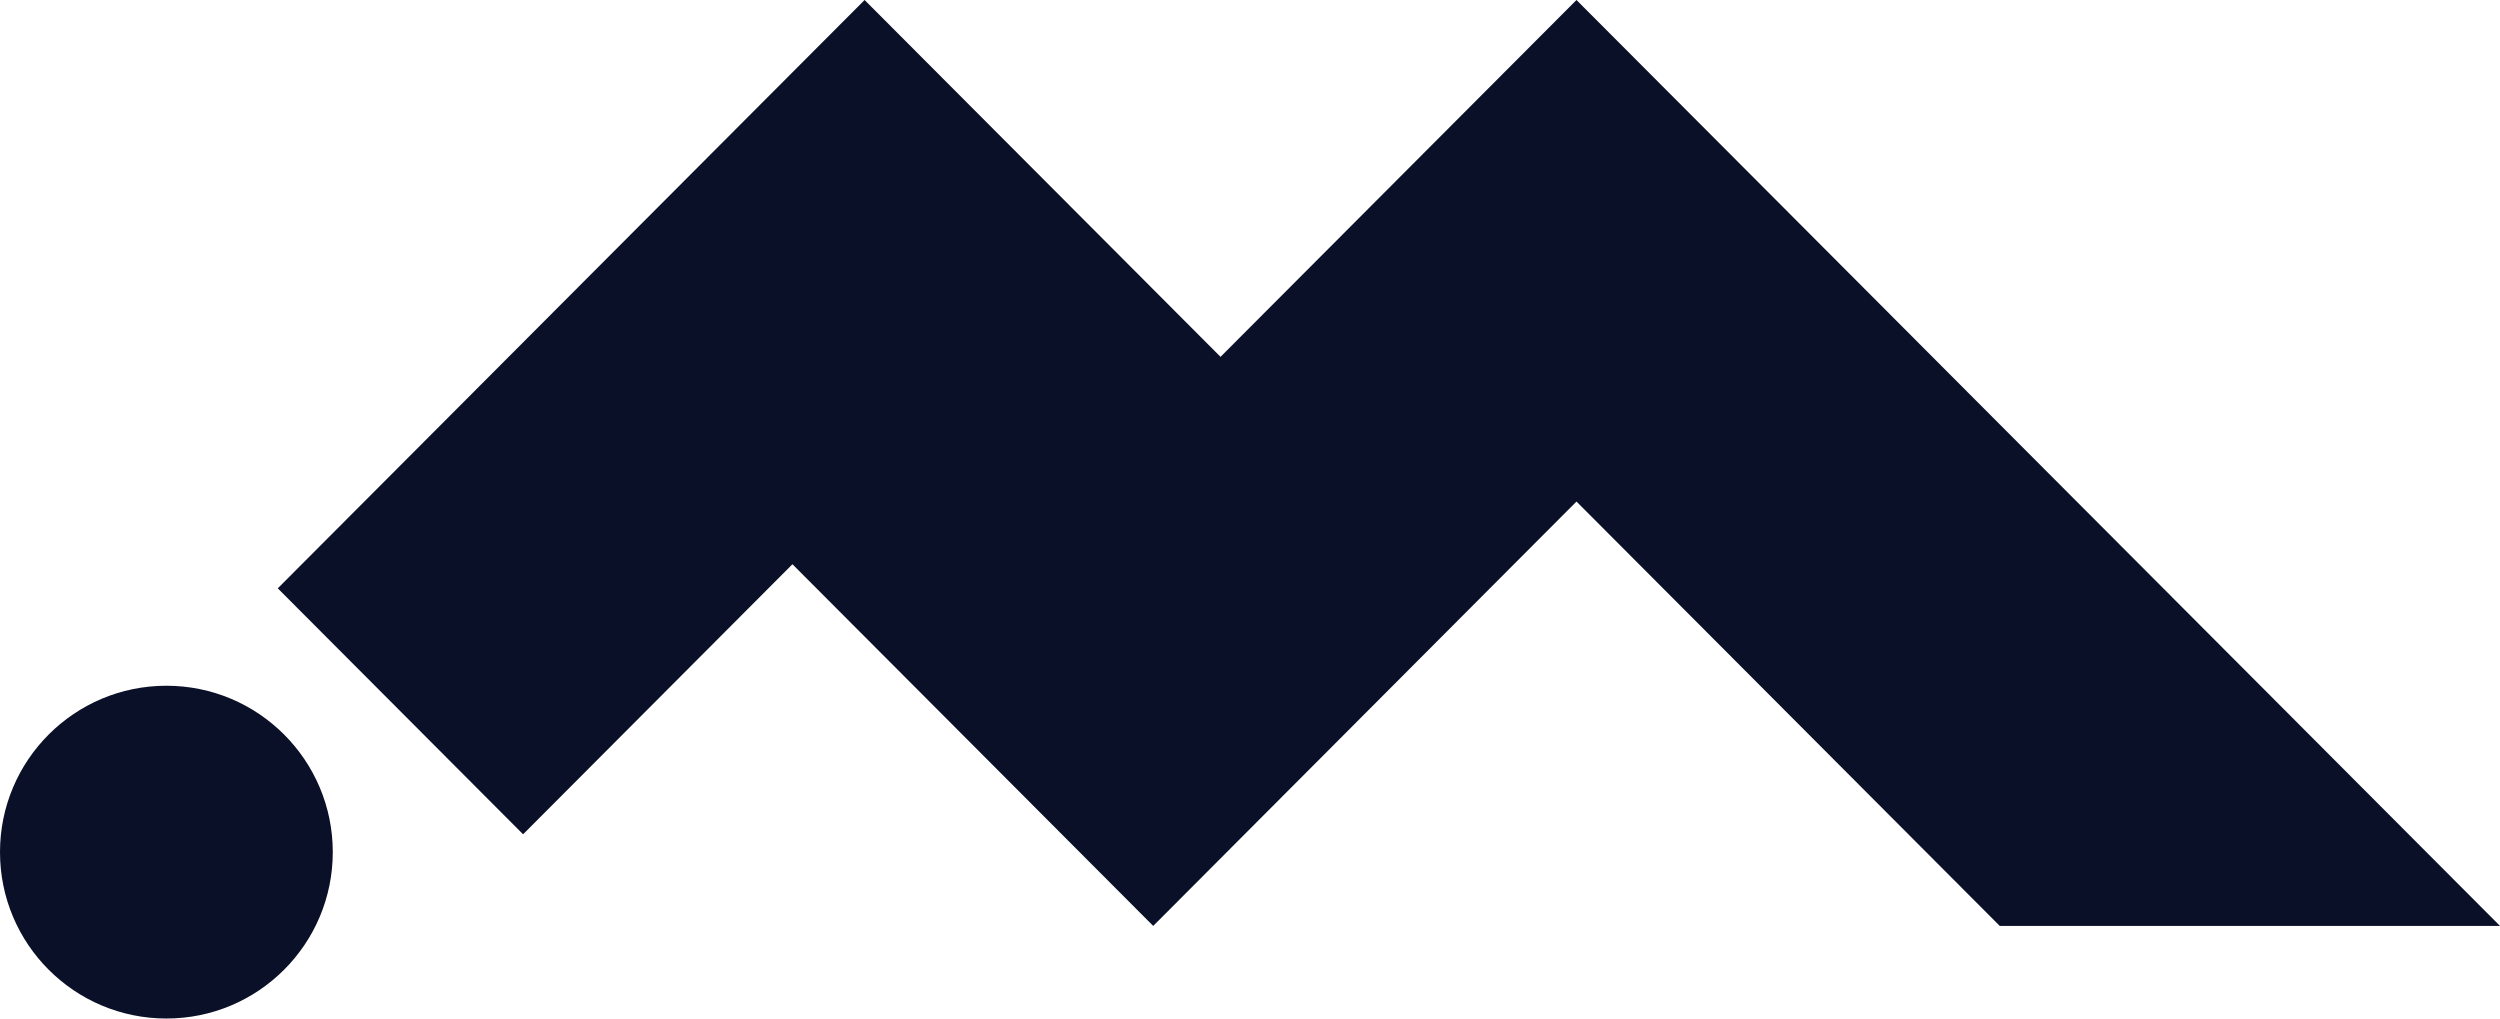 <svg width="81" height="33" viewBox="0 0 81 33" fill="none" xmlns="http://www.w3.org/2000/svg">
<g id="Group 1">
<path id="Vector 2" d="M28.013 0L9.779 18.281L9 19.062L16.948 27.031L25.675 18.281L37.364 30L51.078 16.25L64.792 30H81L51.078 0L39.545 11.562L28.013 0Z" fill="#0A1027"/>
<circle id="Ellipse 1" cx="5.391" cy="27.609" r="5.391" fill="#0A1027"/>
</g>
</svg>

